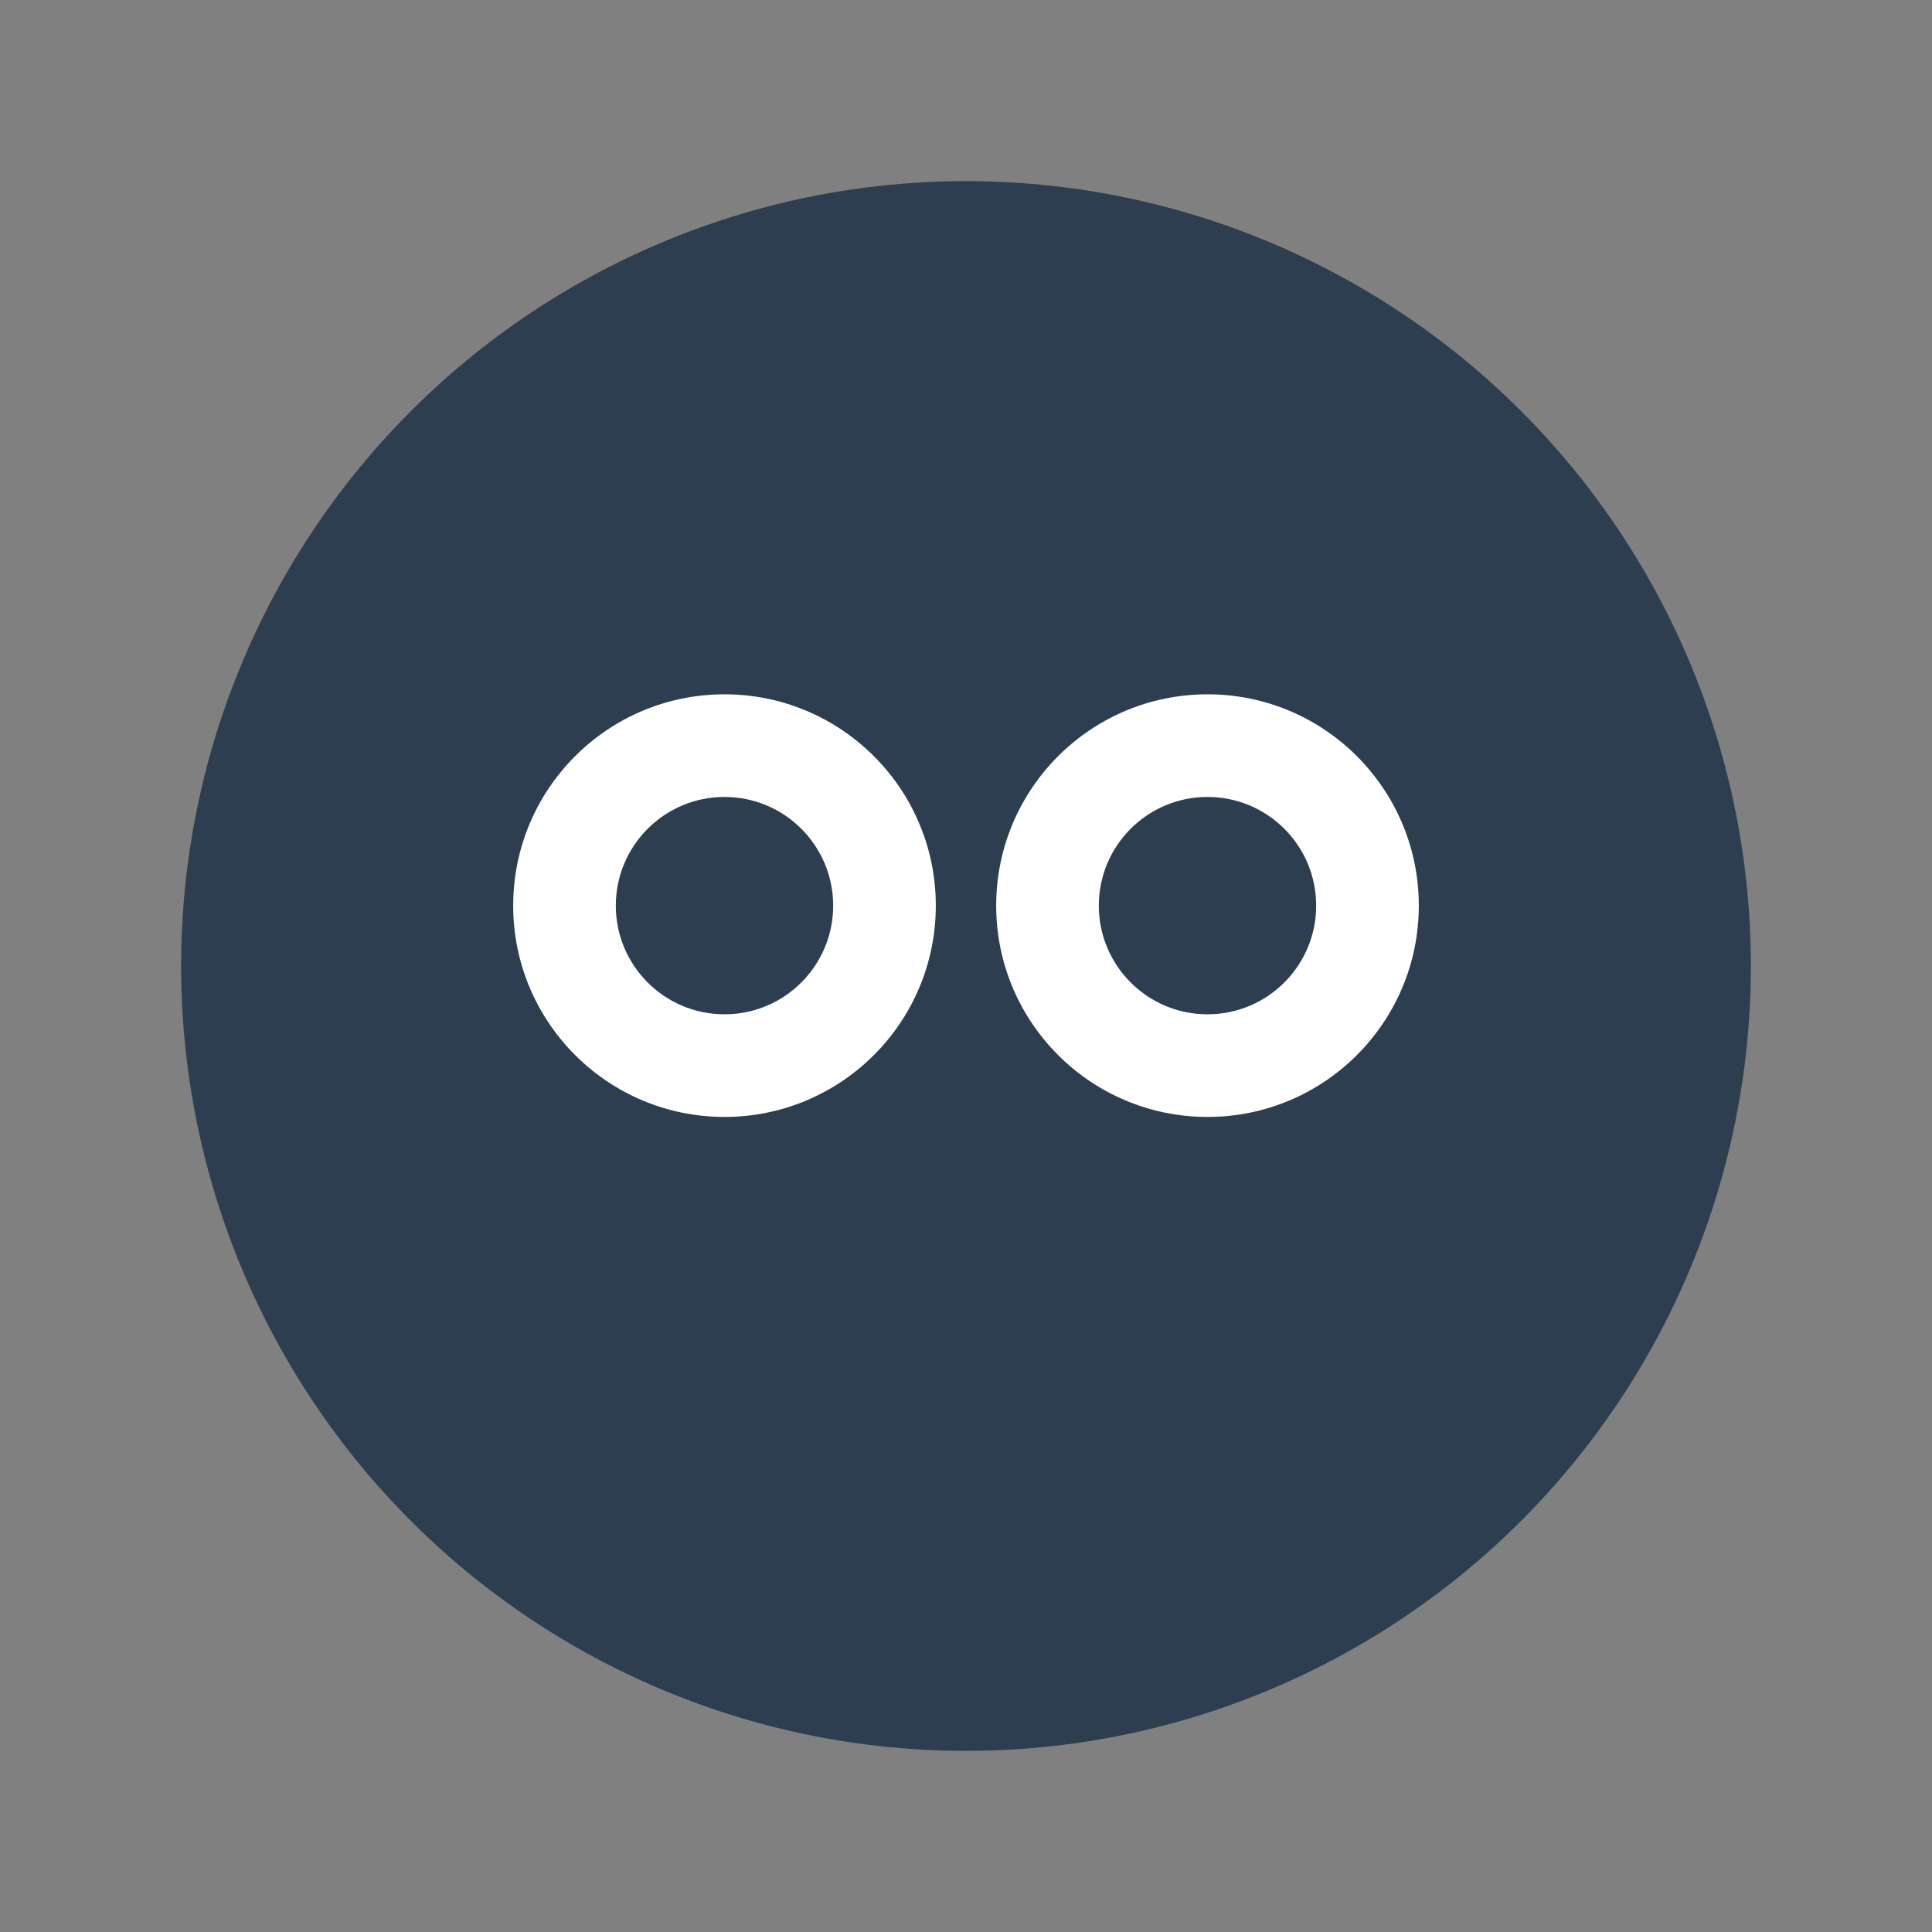 <svg width="32" height="32" viewBox="0 0 32 32" xmlns="http://www.w3.org/2000/svg">
  <rect x="0" y="0" width="32" height="32" fill="#808080" stroke="none"/>
  <style>
    .icon { fill: #2c3e50; }
    @media (prefers-color-scheme: dark) {
      .icon { fill: #ecf0f1; }
    }
  </style>
  <g class="icon">
    <!-- Cat face (main circle) -->
    <circle cx="16" cy="16" r="13"/>
    
    <!-- Cat ears -->
    <path d="M10 7L13 12L16 7Z"/>
    <path d="M22 7L19 12L16 7Z"/>
    
    <!-- Eyes (white background) -->
    <circle cx="12" cy="15" r="3.5" fill="white"/>
    <circle cx="20" cy="15" r="3.5" fill="white"/>
    
    <!-- Eye pupils -->
    <circle cx="12" cy="15" r="1.8"/>
    <circle cx="20" cy="15" r="1.8"/>
    
    <!-- Cute nose -->
    <path d="M16 18L14 20H18L16 18Z"/>
  </g>
</svg>